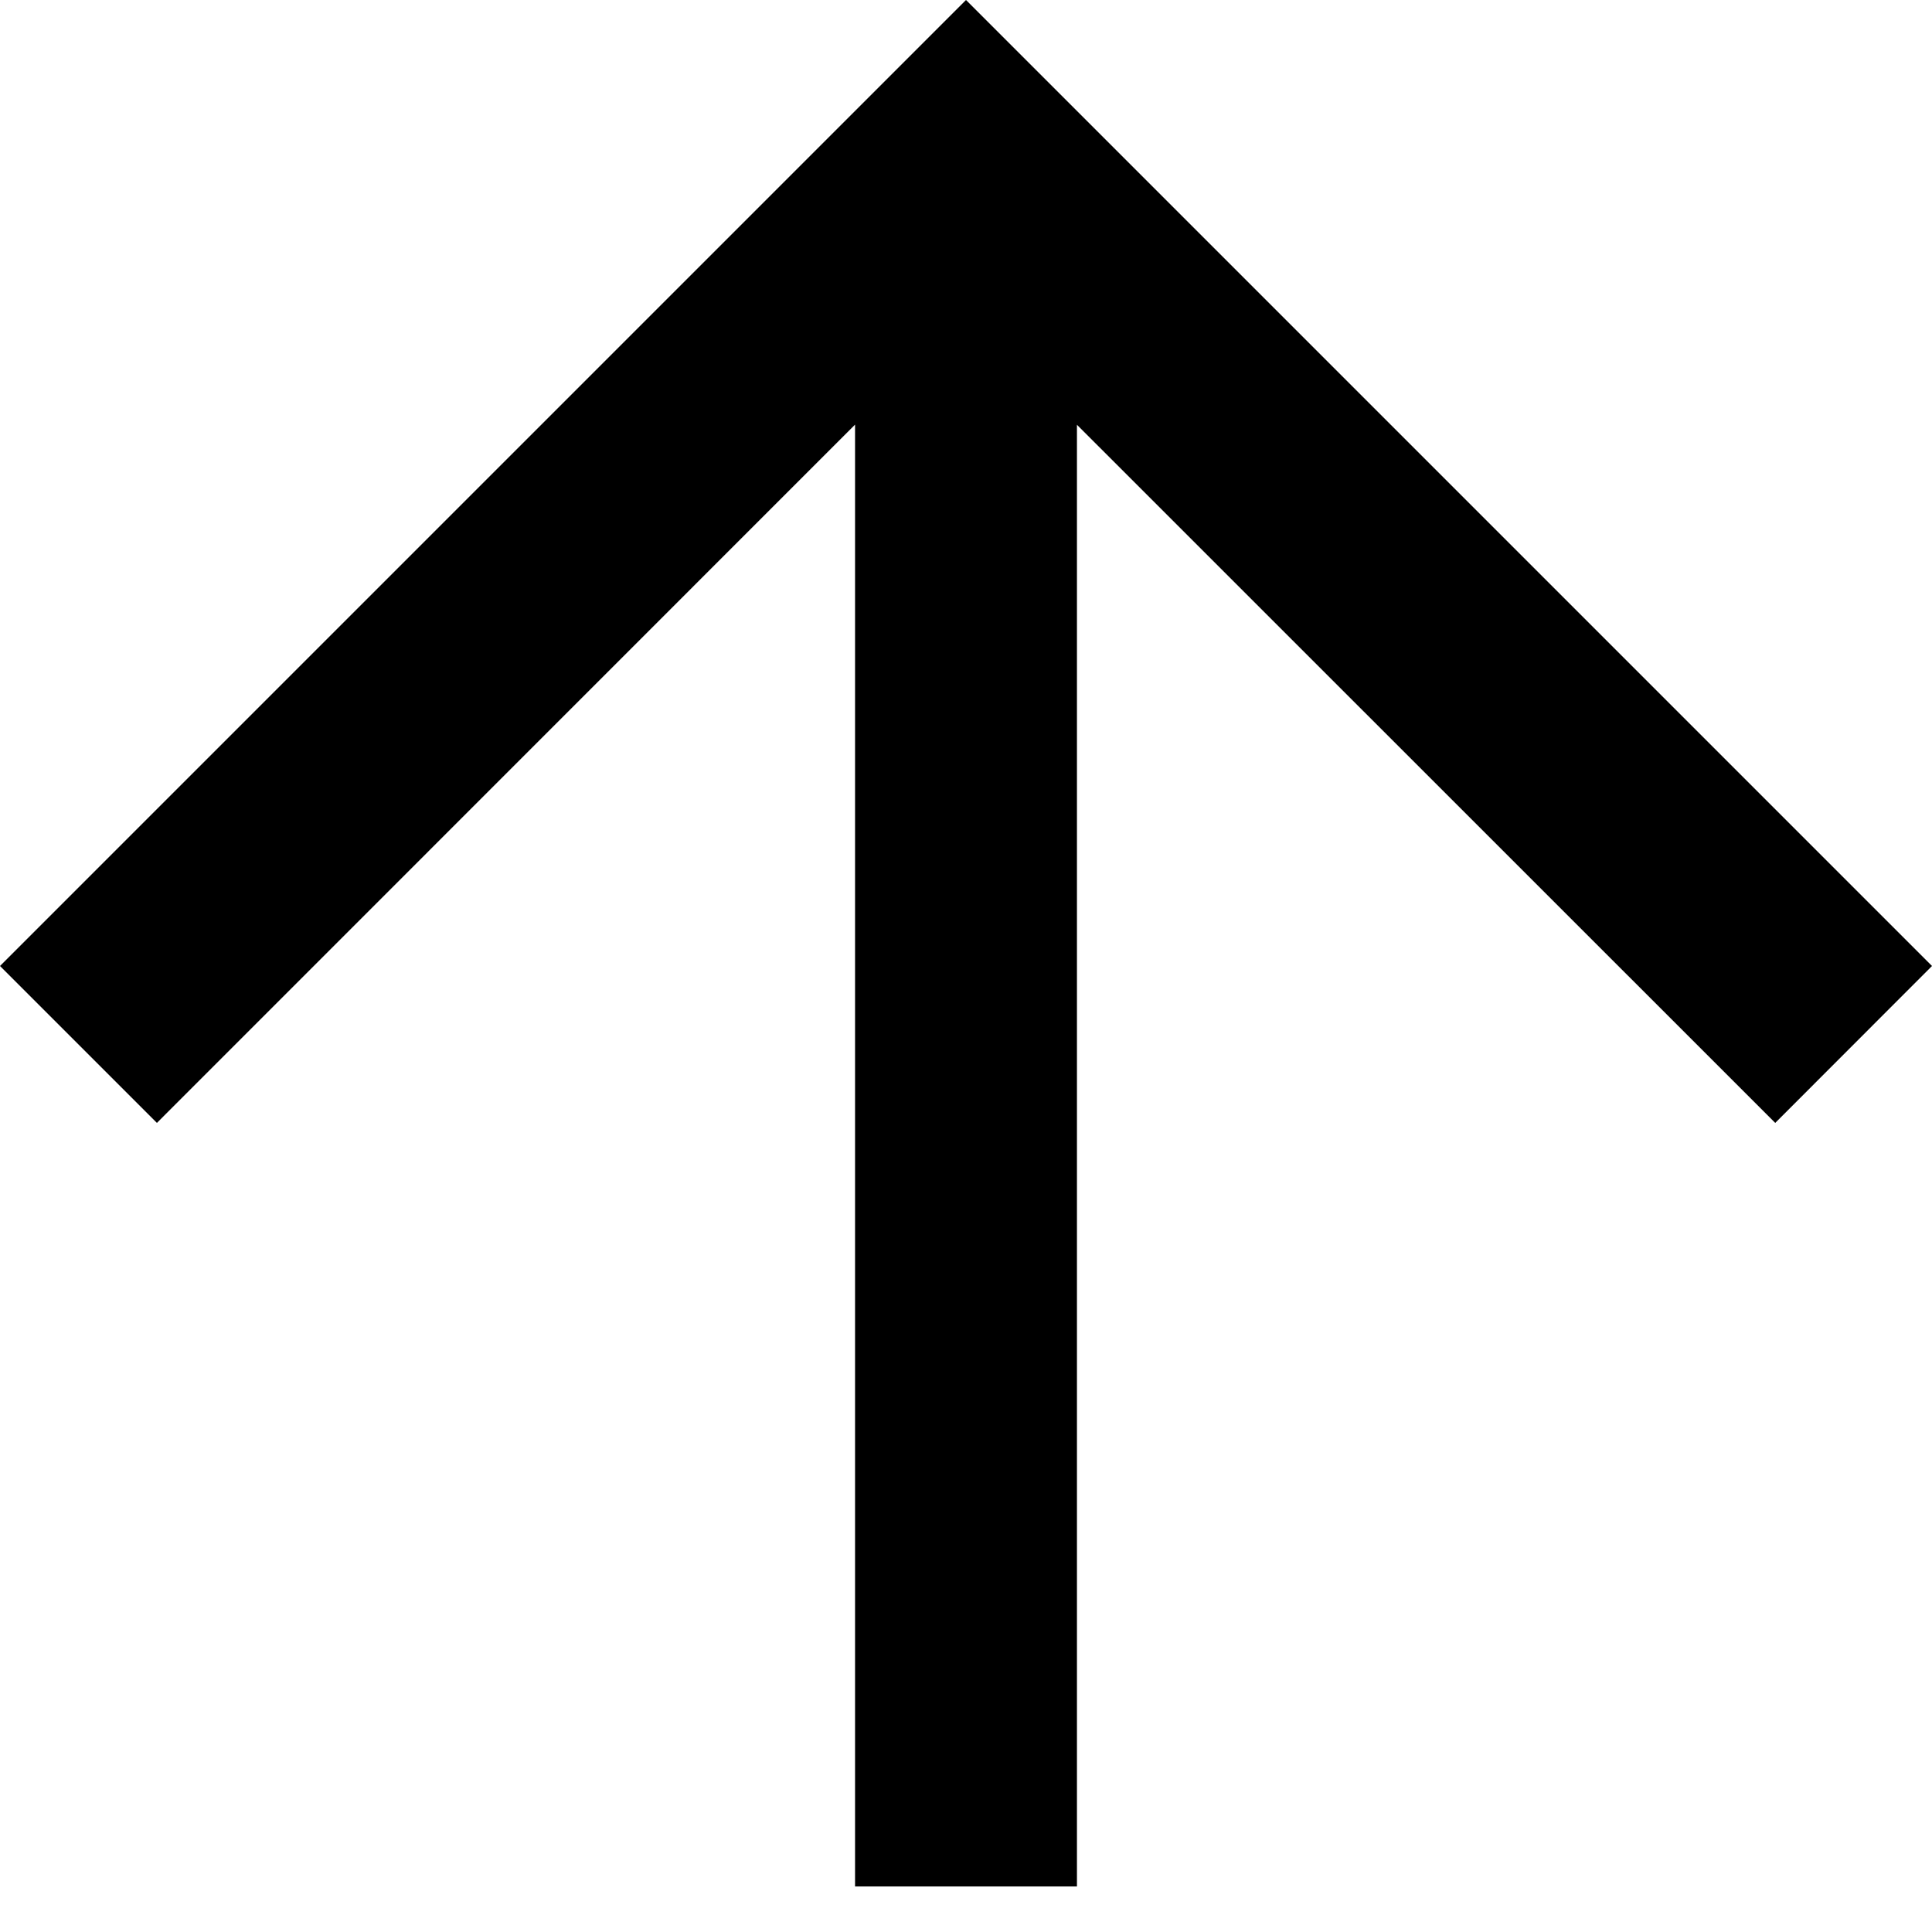 <svg width="14" height="14" viewBox="0 0 14 14" xmlns="http://www.w3.org/2000/svg"><title>Page 1</title><path d="M0 7l1.137 1.137 5.059-5.06V13.67h1.608V3.078l5.06 5.059L14 7 7 0z" fill-rule="evenodd"/></svg>